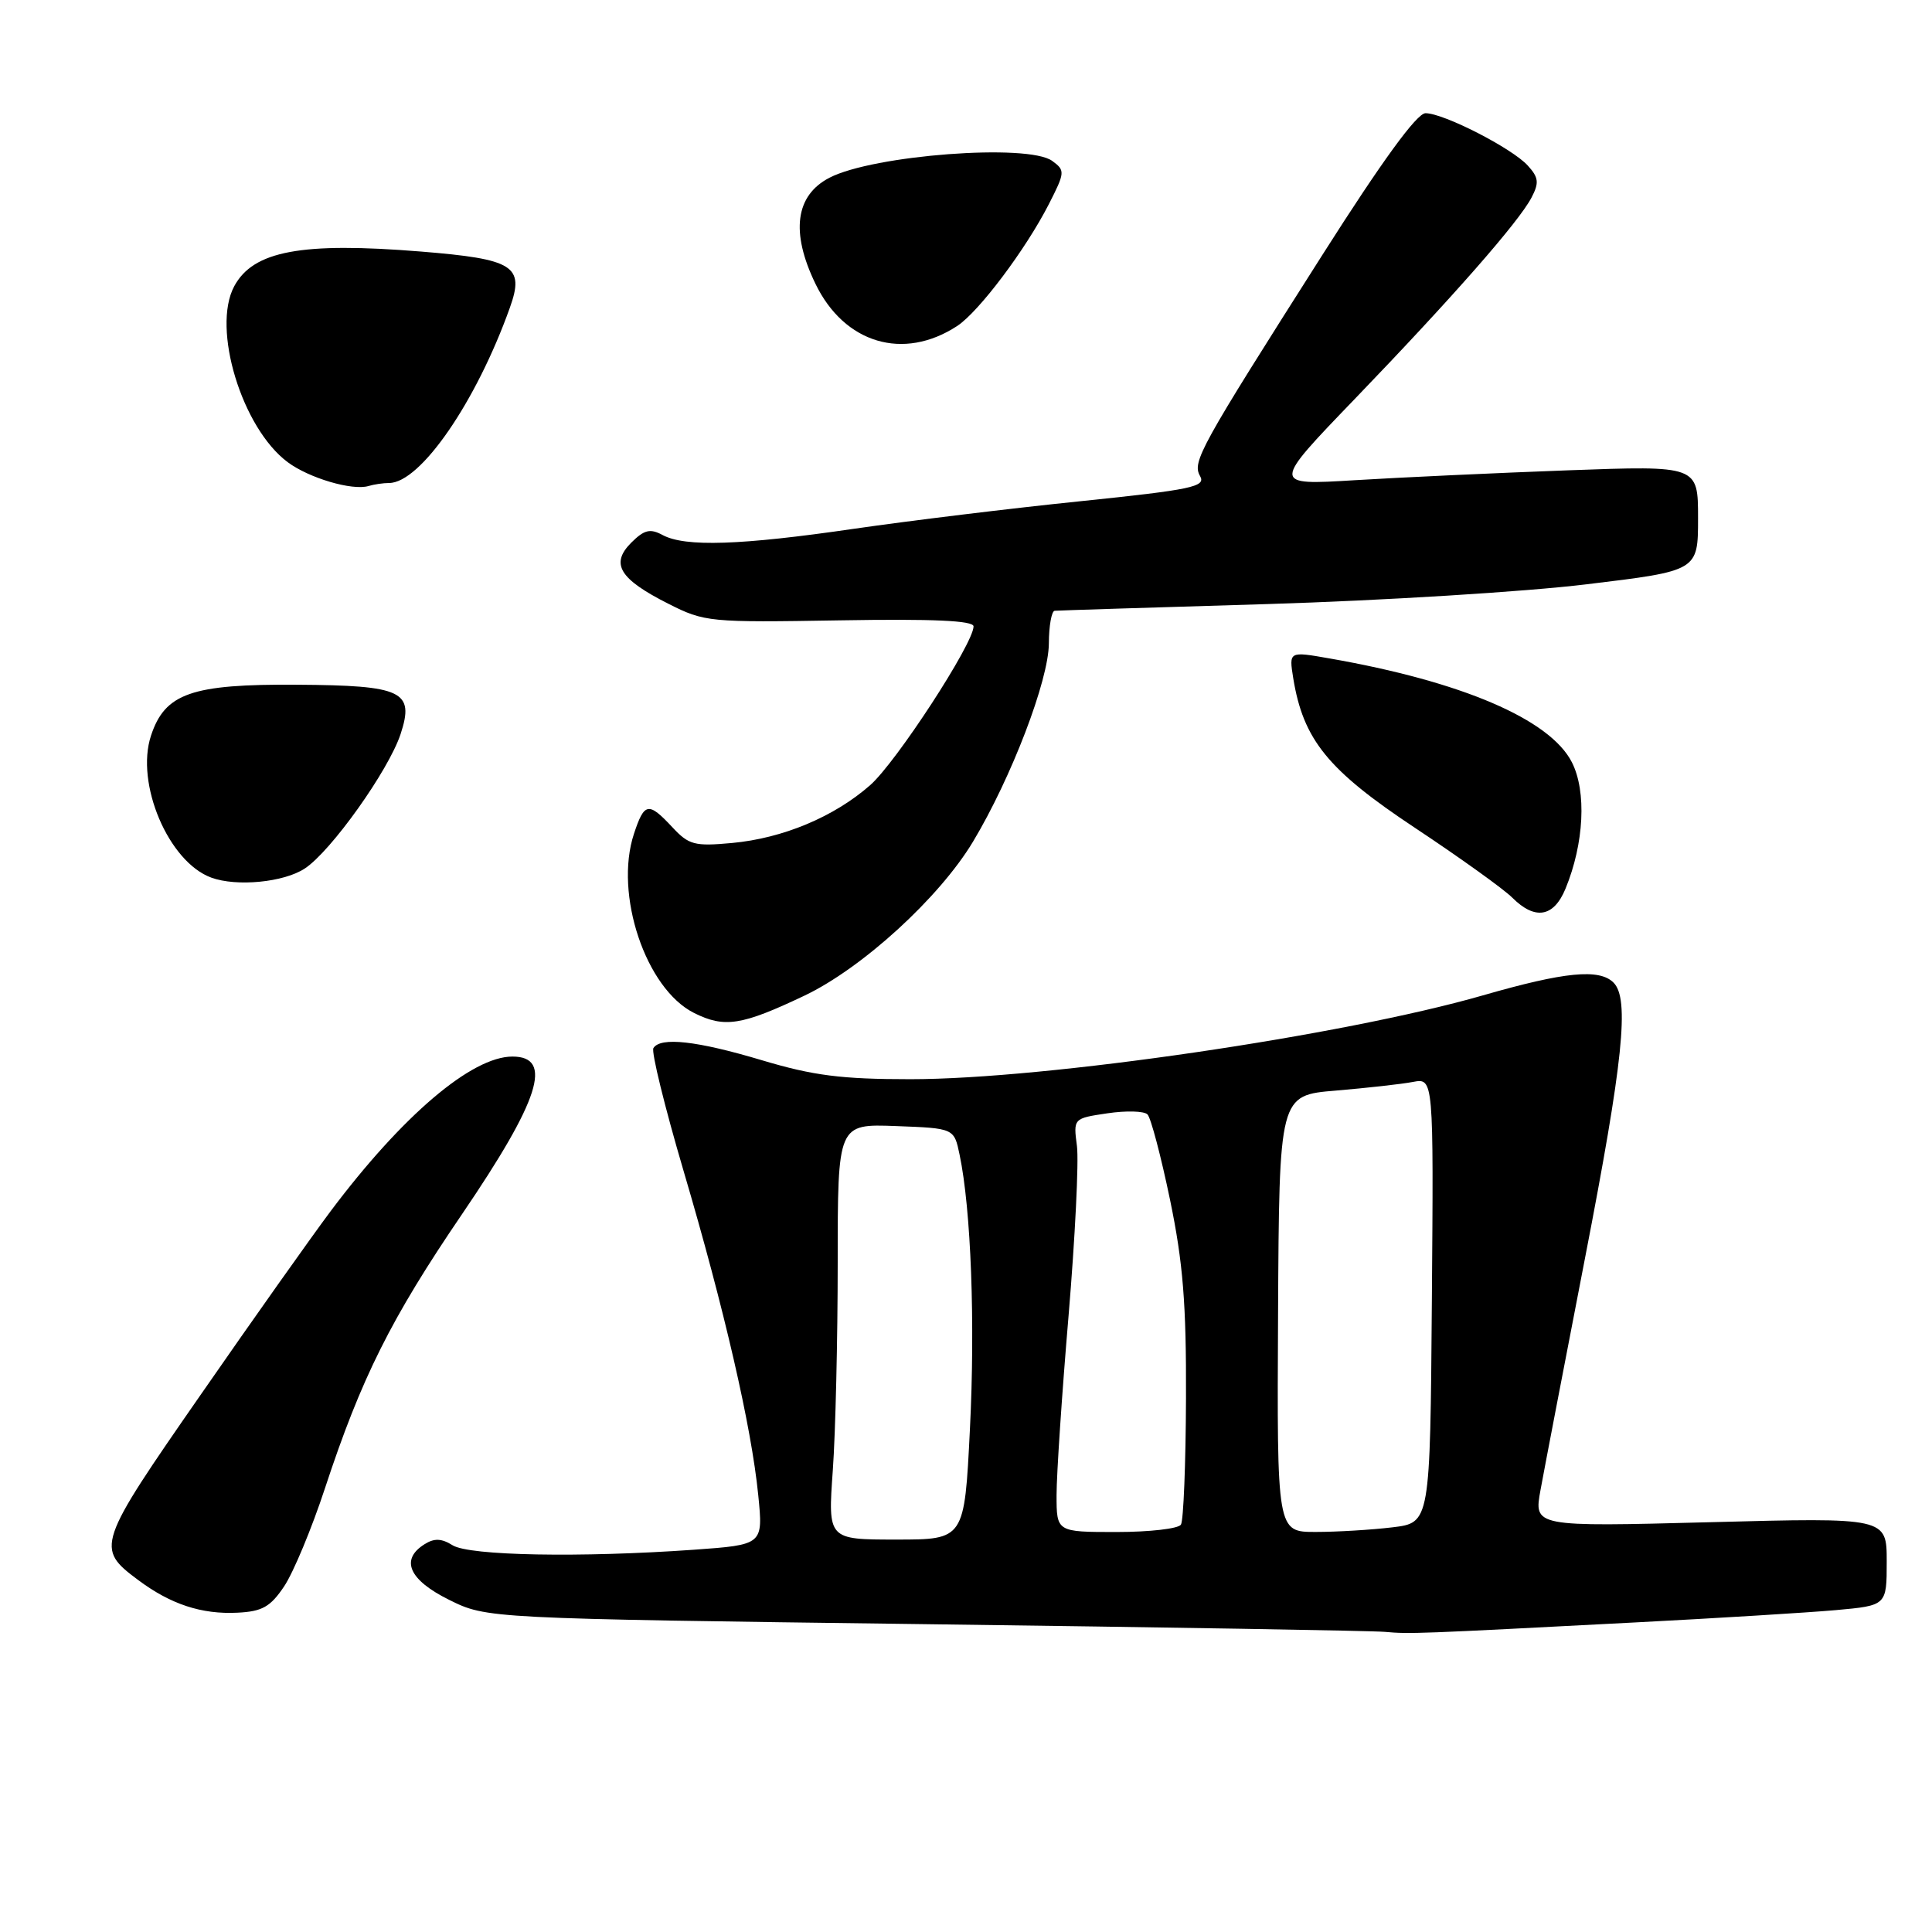 <?xml version="1.0" encoding="UTF-8" standalone="no"?>
<!DOCTYPE svg PUBLIC "-//W3C//DTD SVG 1.1//EN" "http://www.w3.org/Graphics/SVG/1.1/DTD/svg11.dtd" >
<svg xmlns="http://www.w3.org/2000/svg" xmlns:xlink="http://www.w3.org/1999/xlink" version="1.1" viewBox="0 0 256 256">
 <g >
 <path fill="currentColor"
d=" M 216.50 214.99 C 227.50 214.42 239.54 213.68 243.25 213.35 C 250.00 212.74 250.00 212.74 250.00 206.91 C 250.00 201.08 250.00 201.08 226.61 201.70 C 203.23 202.31 203.23 202.31 204.13 197.41 C 204.62 194.71 207.27 180.92 210.01 166.77 C 215.09 140.59 215.94 132.34 213.80 130.20 C 211.92 128.32 207.33 128.77 196.50 131.89 C 177.91 137.24 138.58 143.00 120.63 143.00 C 111.49 143.00 107.76 142.52 101.00 140.50 C 92.35 137.91 87.51 137.37 86.58 138.88 C 86.28 139.36 88.08 146.67 90.57 155.13 C 95.97 173.42 99.57 189.04 100.47 198.10 C 101.13 204.69 101.13 204.69 91.91 205.35 C 76.91 206.41 62.20 206.14 59.98 204.76 C 58.51 203.84 57.54 203.80 56.25 204.62 C 53.00 206.66 54.19 209.35 59.50 211.98 C 64.50 214.46 64.50 214.46 122.50 215.21 C 154.40 215.62 181.85 216.08 183.50 216.23 C 186.80 216.53 187.69 216.49 216.50 214.99 Z  M 37.65 210.20 C 38.87 208.38 41.31 202.53 43.06 197.20 C 47.88 182.57 51.80 174.72 61.21 160.90 C 71.52 145.75 73.36 140.00 67.90 140.00 C 62.51 140.00 53.32 147.81 43.80 160.50 C 41.33 163.80 33.58 174.73 26.60 184.80 C 12.80 204.67 12.64 205.14 18.32 209.37 C 22.62 212.58 26.72 213.93 31.47 213.69 C 34.74 213.53 35.83 212.92 37.65 210.20 Z  M 106.59 131.93 C 114.24 128.29 124.46 118.96 128.92 111.54 C 134.02 103.05 138.96 90.13 138.98 85.25 C 138.99 82.91 139.34 80.97 139.75 80.93 C 140.16 80.89 152.88 80.49 168.00 80.04 C 183.12 79.58 202.14 78.41 210.25 77.42 C 225.00 75.64 225.00 75.64 225.00 68.66 C 225.00 61.69 225.00 61.69 207.75 62.32 C 198.26 62.67 185.55 63.26 179.50 63.63 C 168.50 64.30 168.50 64.30 179.50 52.88 C 192.48 39.40 201.25 29.41 202.94 26.17 C 203.96 24.22 203.88 23.52 202.44 21.94 C 200.37 19.65 191.29 15.00 188.89 15.00 C 187.74 15.00 183.16 21.29 175.24 33.75 C 158.92 59.42 157.94 61.19 159.02 63.09 C 159.81 64.49 157.92 64.89 143.21 66.41 C 134.02 67.35 120.51 69.00 113.20 70.06 C 98.12 72.26 90.80 72.50 87.81 70.90 C 86.14 70.00 85.37 70.19 83.64 71.91 C 80.85 74.71 82.07 76.72 88.56 80.00 C 93.36 82.43 94.01 82.49 111.25 82.20 C 123.64 81.99 129.00 82.23 129.00 83.00 C 129.00 85.27 118.75 101.01 115.30 104.04 C 110.52 108.24 103.73 111.08 97.00 111.70 C 92.03 112.16 91.27 111.96 89.08 109.60 C 85.92 106.22 85.38 106.31 84.00 110.49 C 81.36 118.49 85.56 131.01 91.96 134.22 C 95.99 136.24 98.28 135.88 106.59 131.93 Z  M 207.44 117.75 C 209.90 111.77 210.25 104.87 208.28 101.00 C 205.38 95.31 193.69 90.30 176.14 87.24 C 170.79 86.30 170.79 86.30 171.36 89.86 C 172.69 98.03 175.95 102.04 187.47 109.68 C 193.44 113.64 199.25 117.81 200.38 118.94 C 203.40 121.96 205.88 121.54 207.44 117.75 Z  M 40.39 115.08 C 43.87 112.79 51.48 102.10 53.08 97.27 C 54.95 91.58 53.36 90.82 39.37 90.73 C 25.38 90.63 21.86 91.86 20.01 97.47 C 17.91 103.82 22.33 114.22 28.00 116.29 C 31.36 117.52 37.62 116.91 40.39 115.08 Z  M 51.55 64.00 C 55.70 64.00 63.10 53.26 67.56 40.77 C 69.54 35.24 68.10 34.33 55.76 33.33 C 39.94 32.05 33.55 33.24 31.03 37.94 C 28.04 43.53 32.05 56.72 38.12 61.24 C 40.95 63.35 46.67 65.04 48.83 64.40 C 49.56 64.18 50.79 64.00 51.55 64.00 Z  M 126.84 43.19 C 129.71 41.30 135.90 33.07 138.98 27.05 C 141.13 22.83 141.15 22.58 139.42 21.32 C 136.24 18.99 115.72 20.54 109.91 23.55 C 105.39 25.89 104.74 30.77 108.05 37.60 C 111.88 45.52 119.72 47.85 126.84 43.19 Z  M 110.35 194.85 C 110.71 189.81 111.00 177.42 111.00 167.30 C 111.00 148.92 111.00 148.92 118.71 149.21 C 126.42 149.50 126.42 149.50 127.15 153.00 C 128.67 160.25 129.23 175.23 128.52 189.37 C 127.79 204.00 127.79 204.00 118.75 204.00 C 109.70 204.00 109.70 204.00 110.35 194.85 Z  M 140.00 198.10 C 140.00 195.40 140.71 184.71 141.59 174.35 C 142.46 163.98 142.96 153.86 142.70 151.85 C 142.22 148.19 142.22 148.19 146.73 147.52 C 149.21 147.15 151.61 147.21 152.05 147.67 C 152.50 148.13 153.84 153.22 155.04 159.00 C 156.76 167.31 157.20 172.78 157.15 185.27 C 157.12 193.95 156.82 201.49 156.48 202.02 C 156.15 202.56 152.31 203.00 147.94 203.00 C 140.00 203.00 140.00 203.00 140.00 198.10 Z  M 169.35 174.07 C 169.50 145.13 169.50 145.13 177.00 144.51 C 181.12 144.16 185.73 143.65 187.23 143.36 C 189.96 142.85 189.96 142.85 189.73 172.31 C 189.50 201.78 189.50 201.78 184.50 202.38 C 181.75 202.71 177.18 202.99 174.35 202.99 C 169.20 203.00 169.20 203.00 169.35 174.07 Z "/>
</g>
</svg>